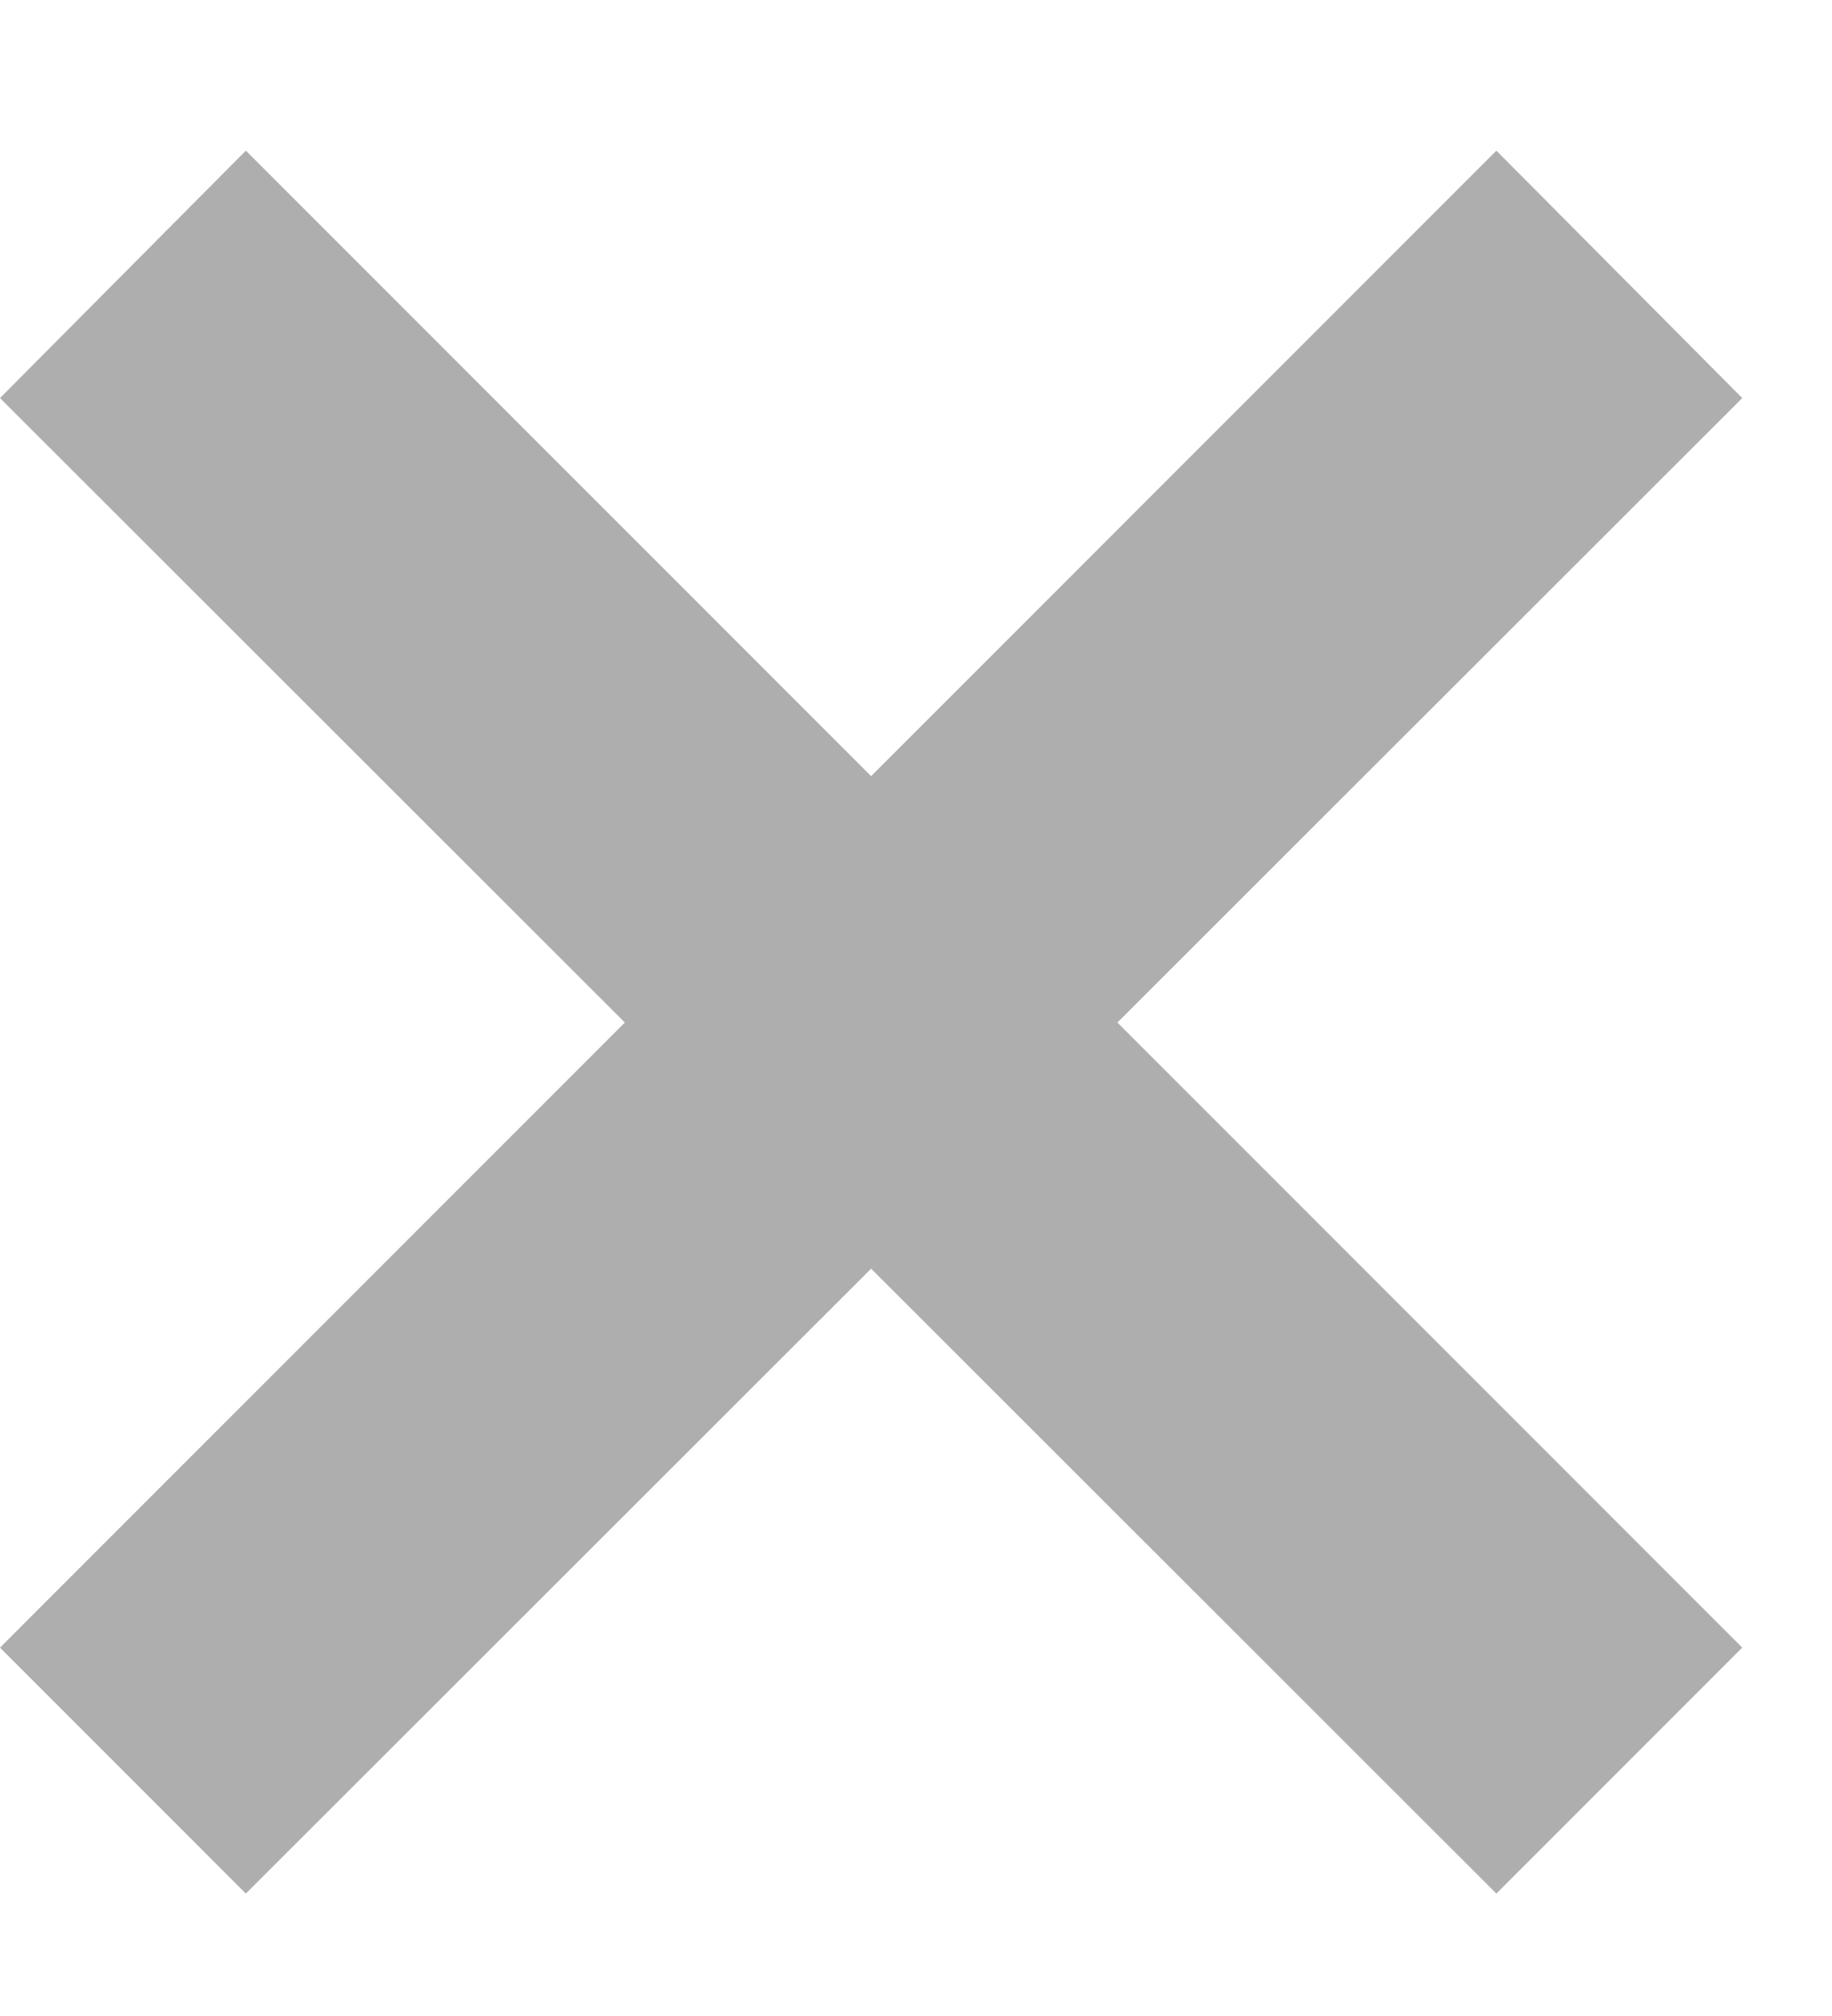 <svg width="10" height="11" viewBox="0 0 10 11" fill="none" xmlns="http://www.w3.org/2000/svg">
<path d="M8.168 10.332L0 2.172L1.342 0.822L9.51 8.99L8.168 10.332ZM1.342 10.332L0 8.99L8.168 0.822L9.51 2.172L1.342 10.332Z" fill="#AEAEAE"/>
</svg>
